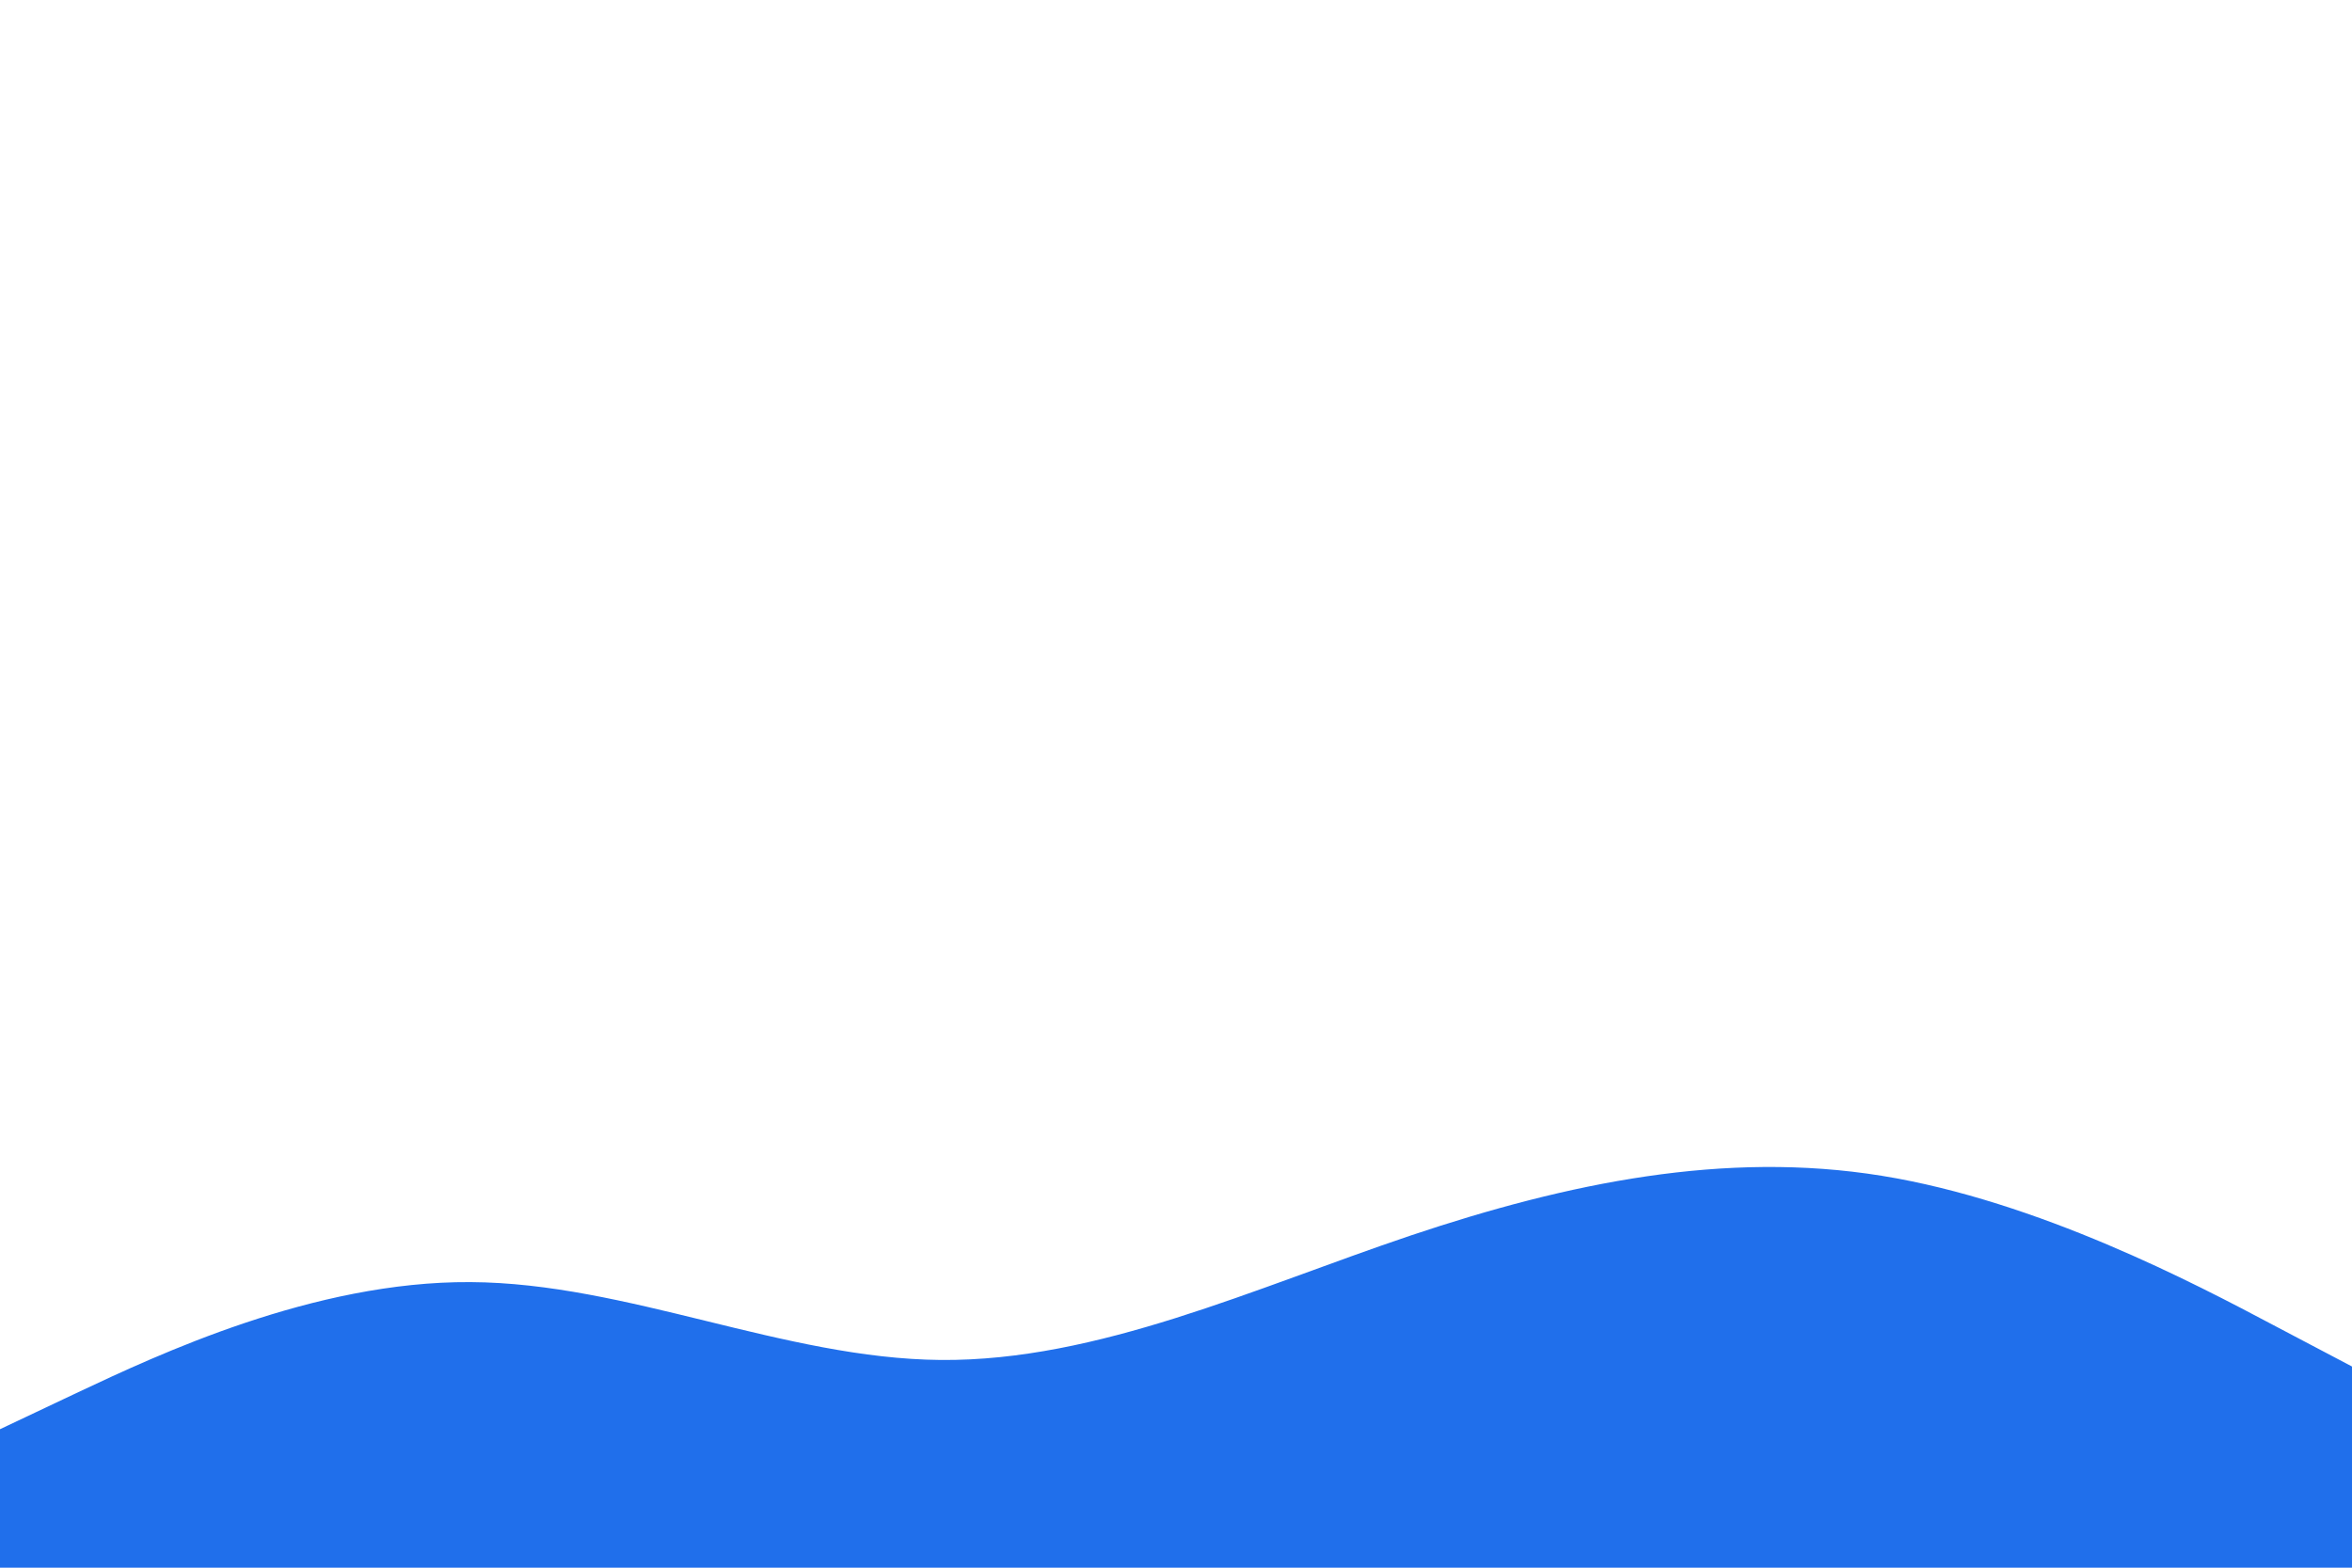 <svg id="visual" viewBox="0 0 900 600" width="900" height="600" xmlns="http://www.w3.org/2000/svg" xmlns:xlink="http://www.w3.org/1999/xlink" version="1.1"><path d="M0 547L30 532.8C60 518.7 120 490.3 180 490.7C240 491 300 520 360 520.5C420 521 480 493 540 472.8C600 452.7 660 440.3 720 450C780 459.7 840 491.3 870 507.2L900 523L900 601L870 601C840 601 780 601 720 601C660 601 600 601 540 601C480 601 420 601 360 601C300 601 240 601 180 601C120 601 60 601 30 601L0 601Z" fill="#206FEB" stroke-linecap="round" stroke-linejoin="miter"></path></svg>